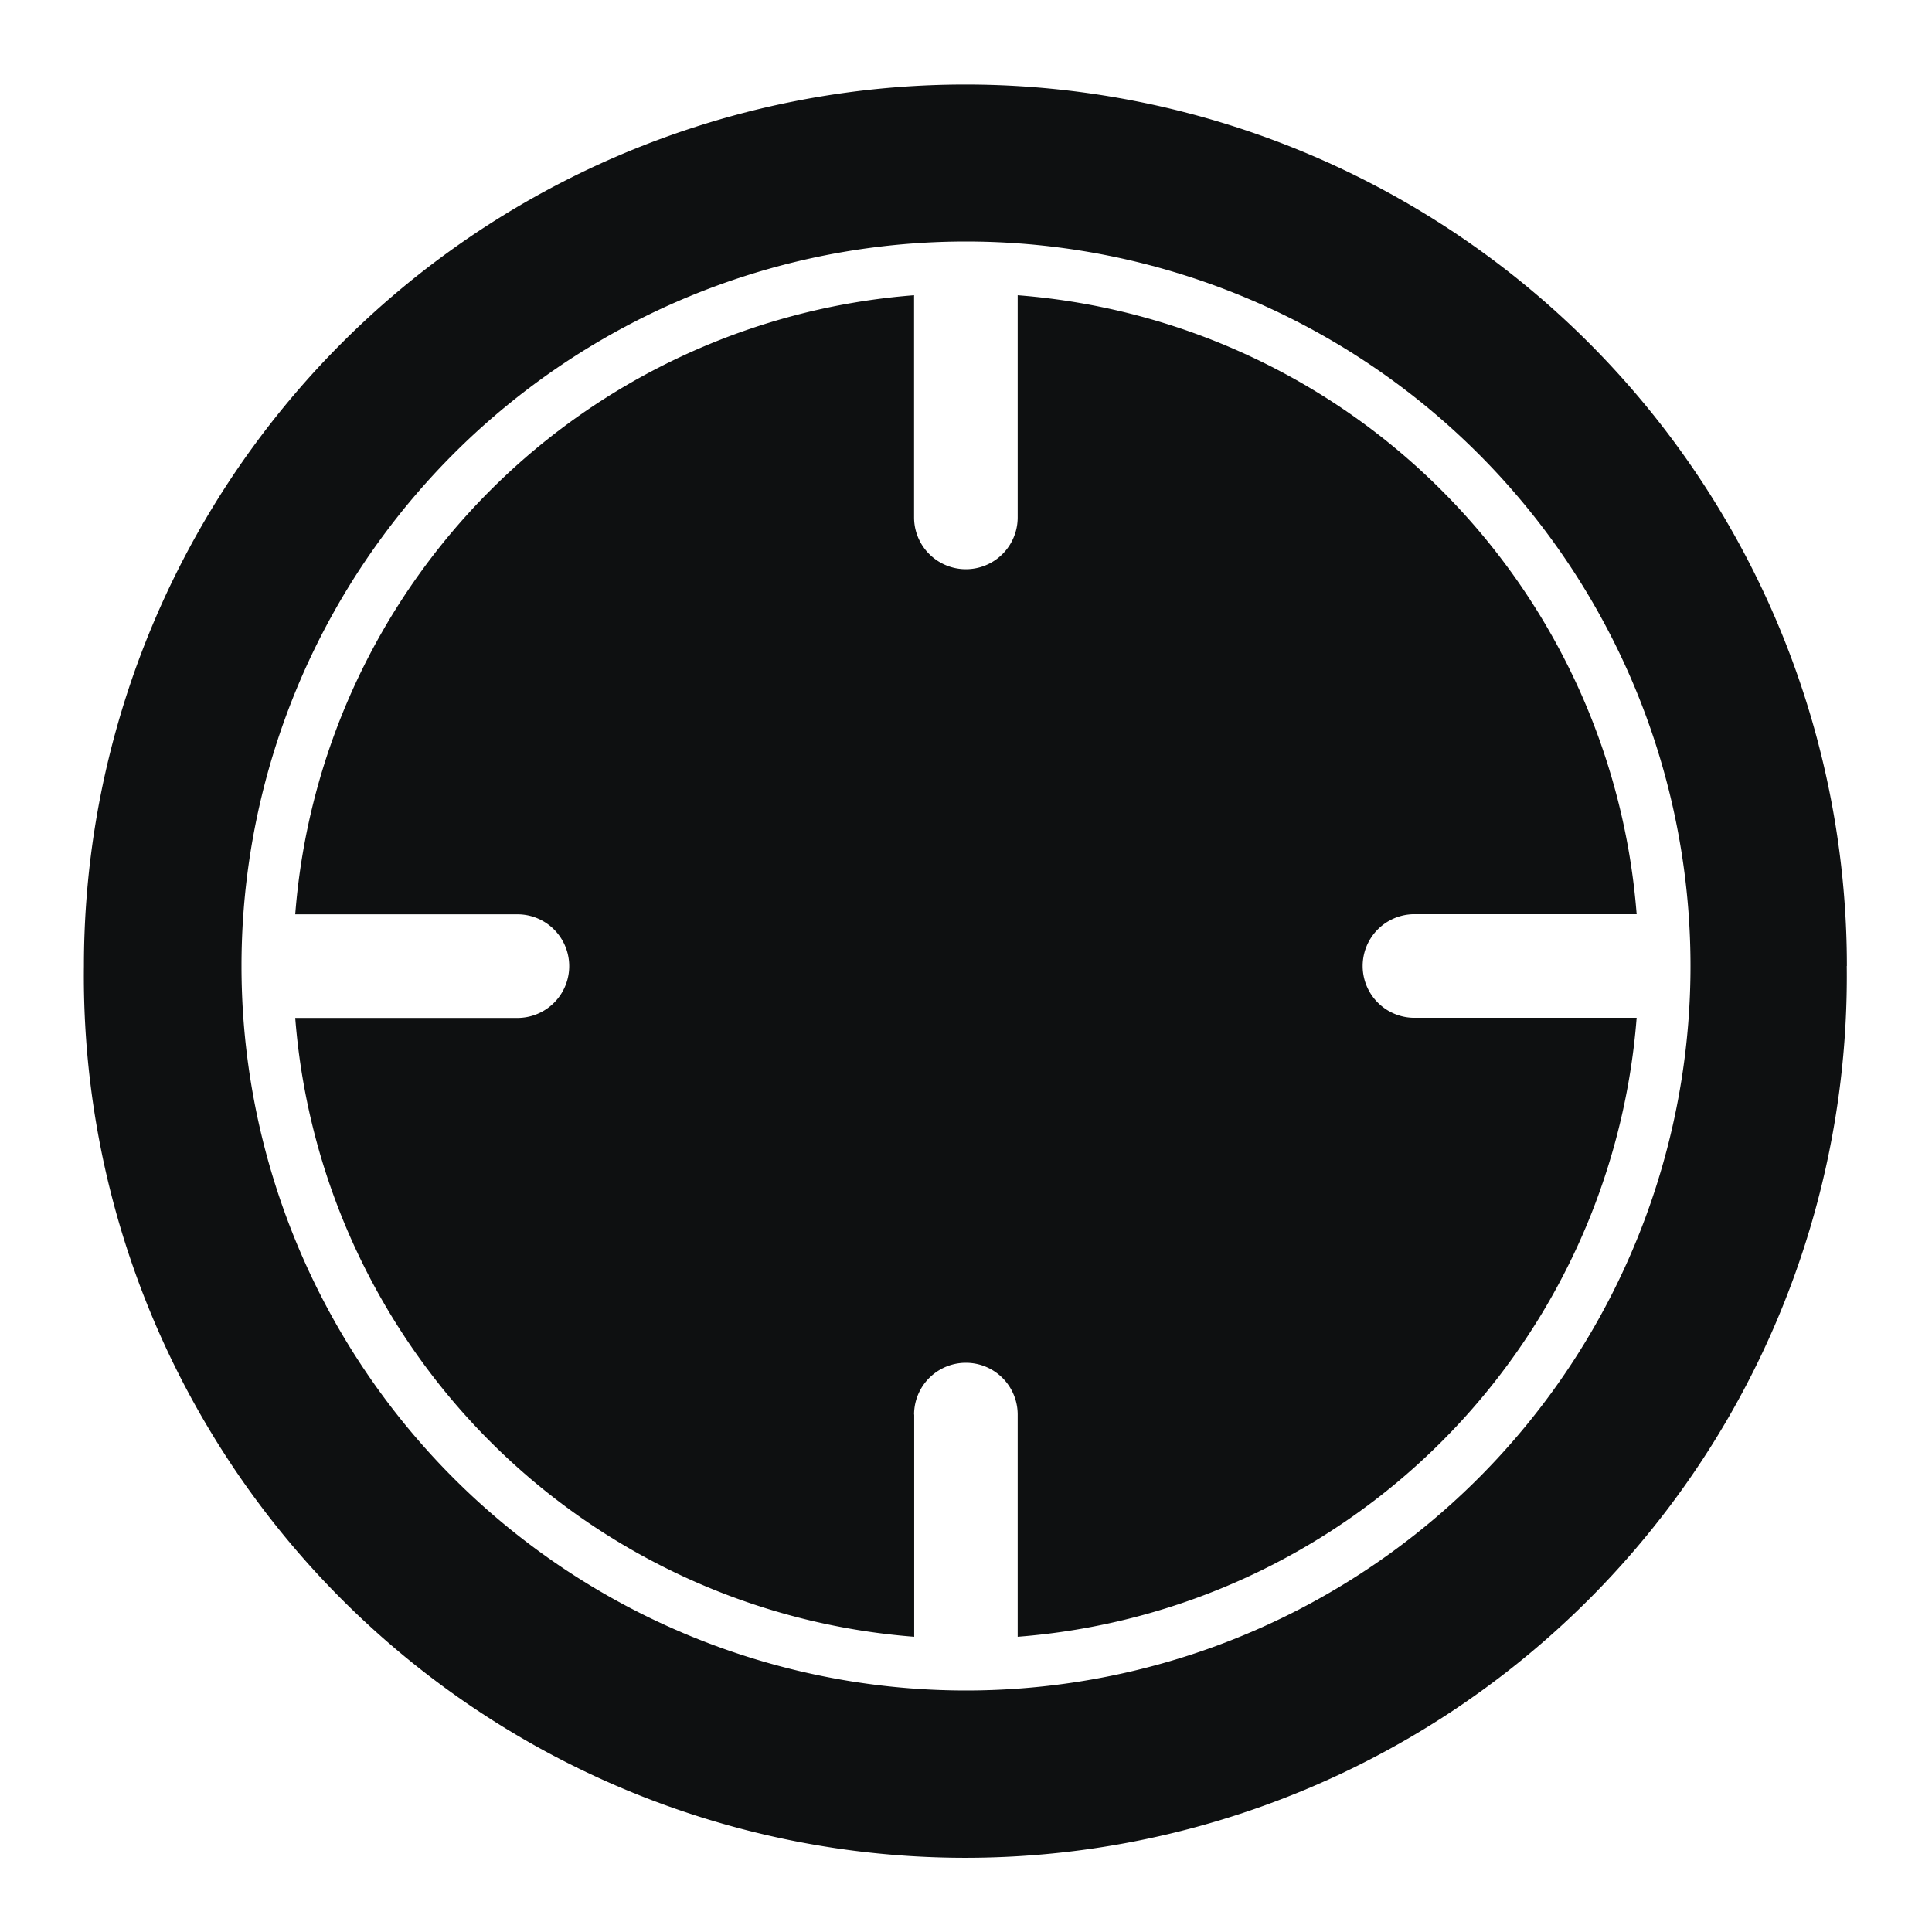 <svg xmlns="http://www.w3.org/2000/svg" fill="none" viewBox="0 0 16 16"><path fill="#0E1011" d="M7.571 11.714v1.841A5.573 5.573 0 0 1 2.445 8.43h1.84a.429.429 0 1 0 0-.858h-1.84A5.573 5.573 0 0 1 7.57 2.445v1.84a.429.429 0 1 0 .858 0v-1.84a5.573 5.573 0 0 1 5.126 5.126h-1.84a.429.429 0 1 0 0 .858h1.84a5.573 5.573 0 0 1-5.126 5.126v-1.84a.429.429 0 1 0-.858 0"/><path fill="#0E1011" fill-rule="evenodd" d="M15.294 8A7.3 7.3 0 1 1 .695 8a7.3 7.3 0 0 1 14.6 0M2 8a6 6 0 1 0 12 0A6 6 0 0 0 2 8" clip-rule="evenodd"/></svg>